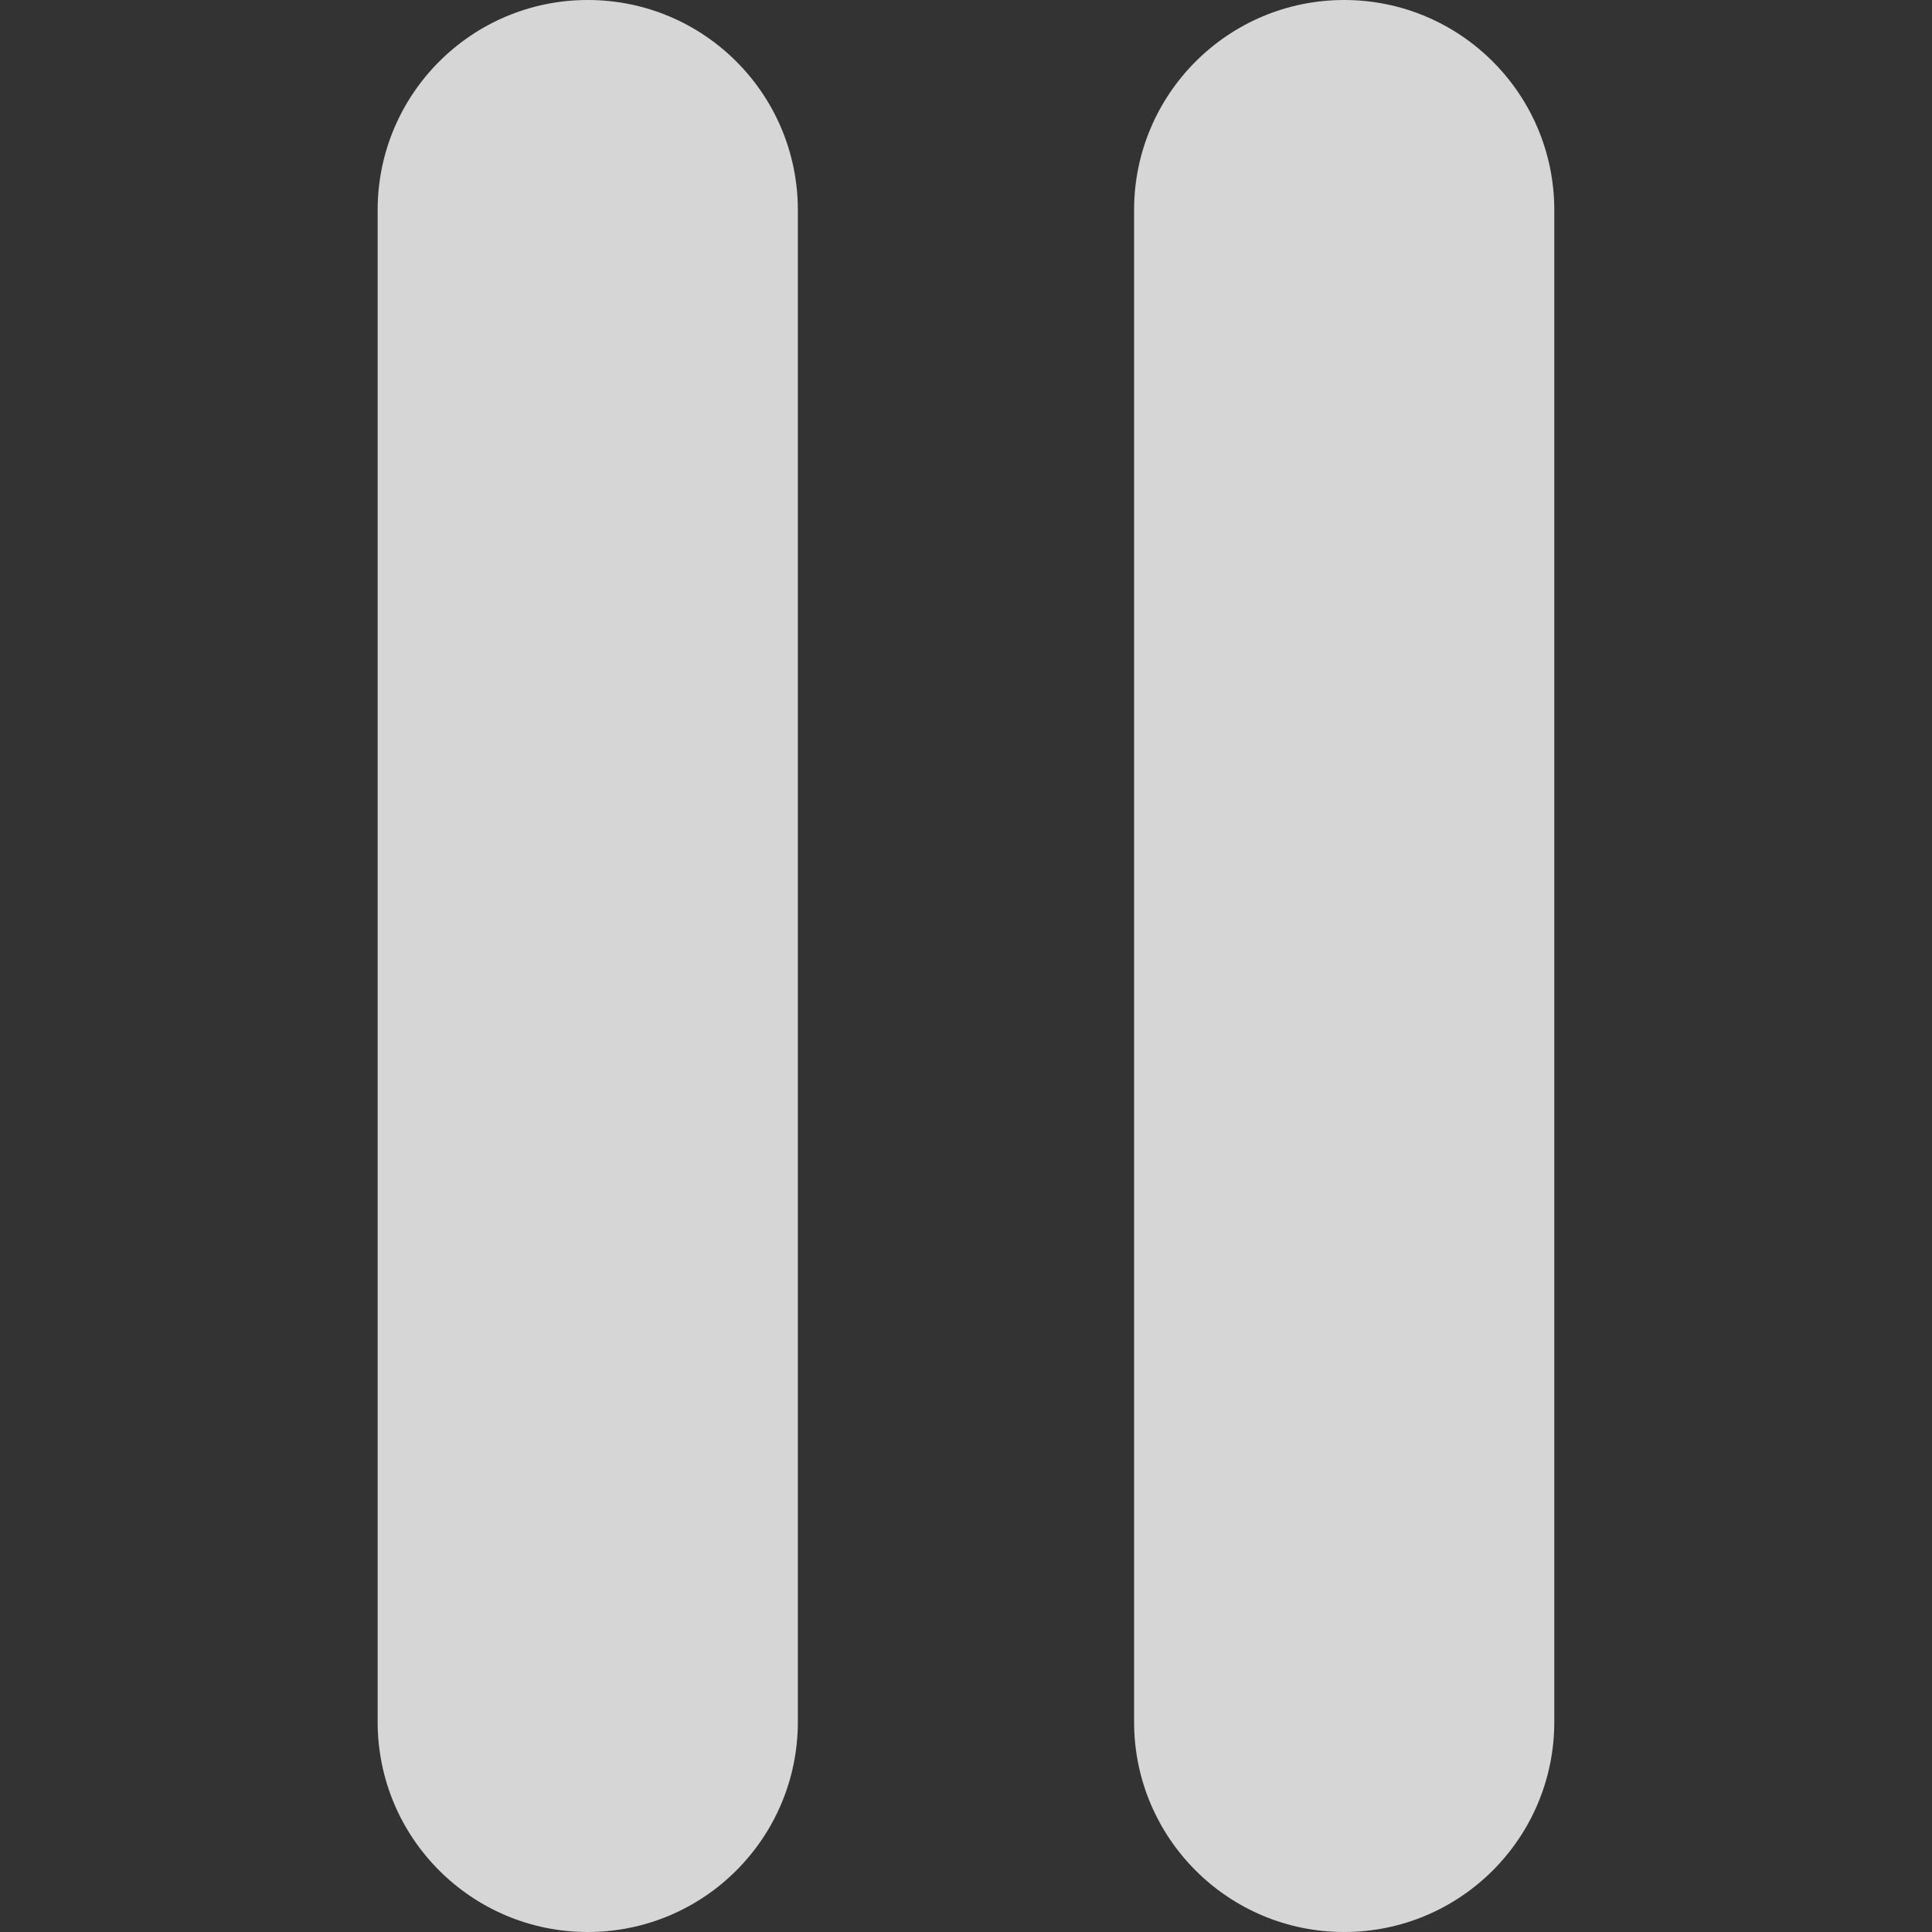 <svg width="30" height="30" viewBox="0 0 30 30" fill="none" xmlns="http://www.w3.org/2000/svg">
<rect x="0" y="0" width="30" height="30" fill="#333333" stroke="none"/>
<g opacity="0.8">
<path d="M9.127 0C7.325 0 5.864 1.461 5.864 3.263V26.737C5.864 28.54 7.325 30 9.127 30C10.929 30 12.389 28.54 12.389 26.737V3.263C12.389 1.46 10.93 0 9.127 0Z" fill="white"/>
<path d="M20.872 0C19.07 0 17.61 1.461 17.61 3.263V26.737C17.61 28.54 19.07 30 20.872 30C22.675 30 24.135 28.54 24.135 26.737V3.263C24.135 1.461 22.675 0 20.872 0Z" fill="white"/>
</g>
</svg>
